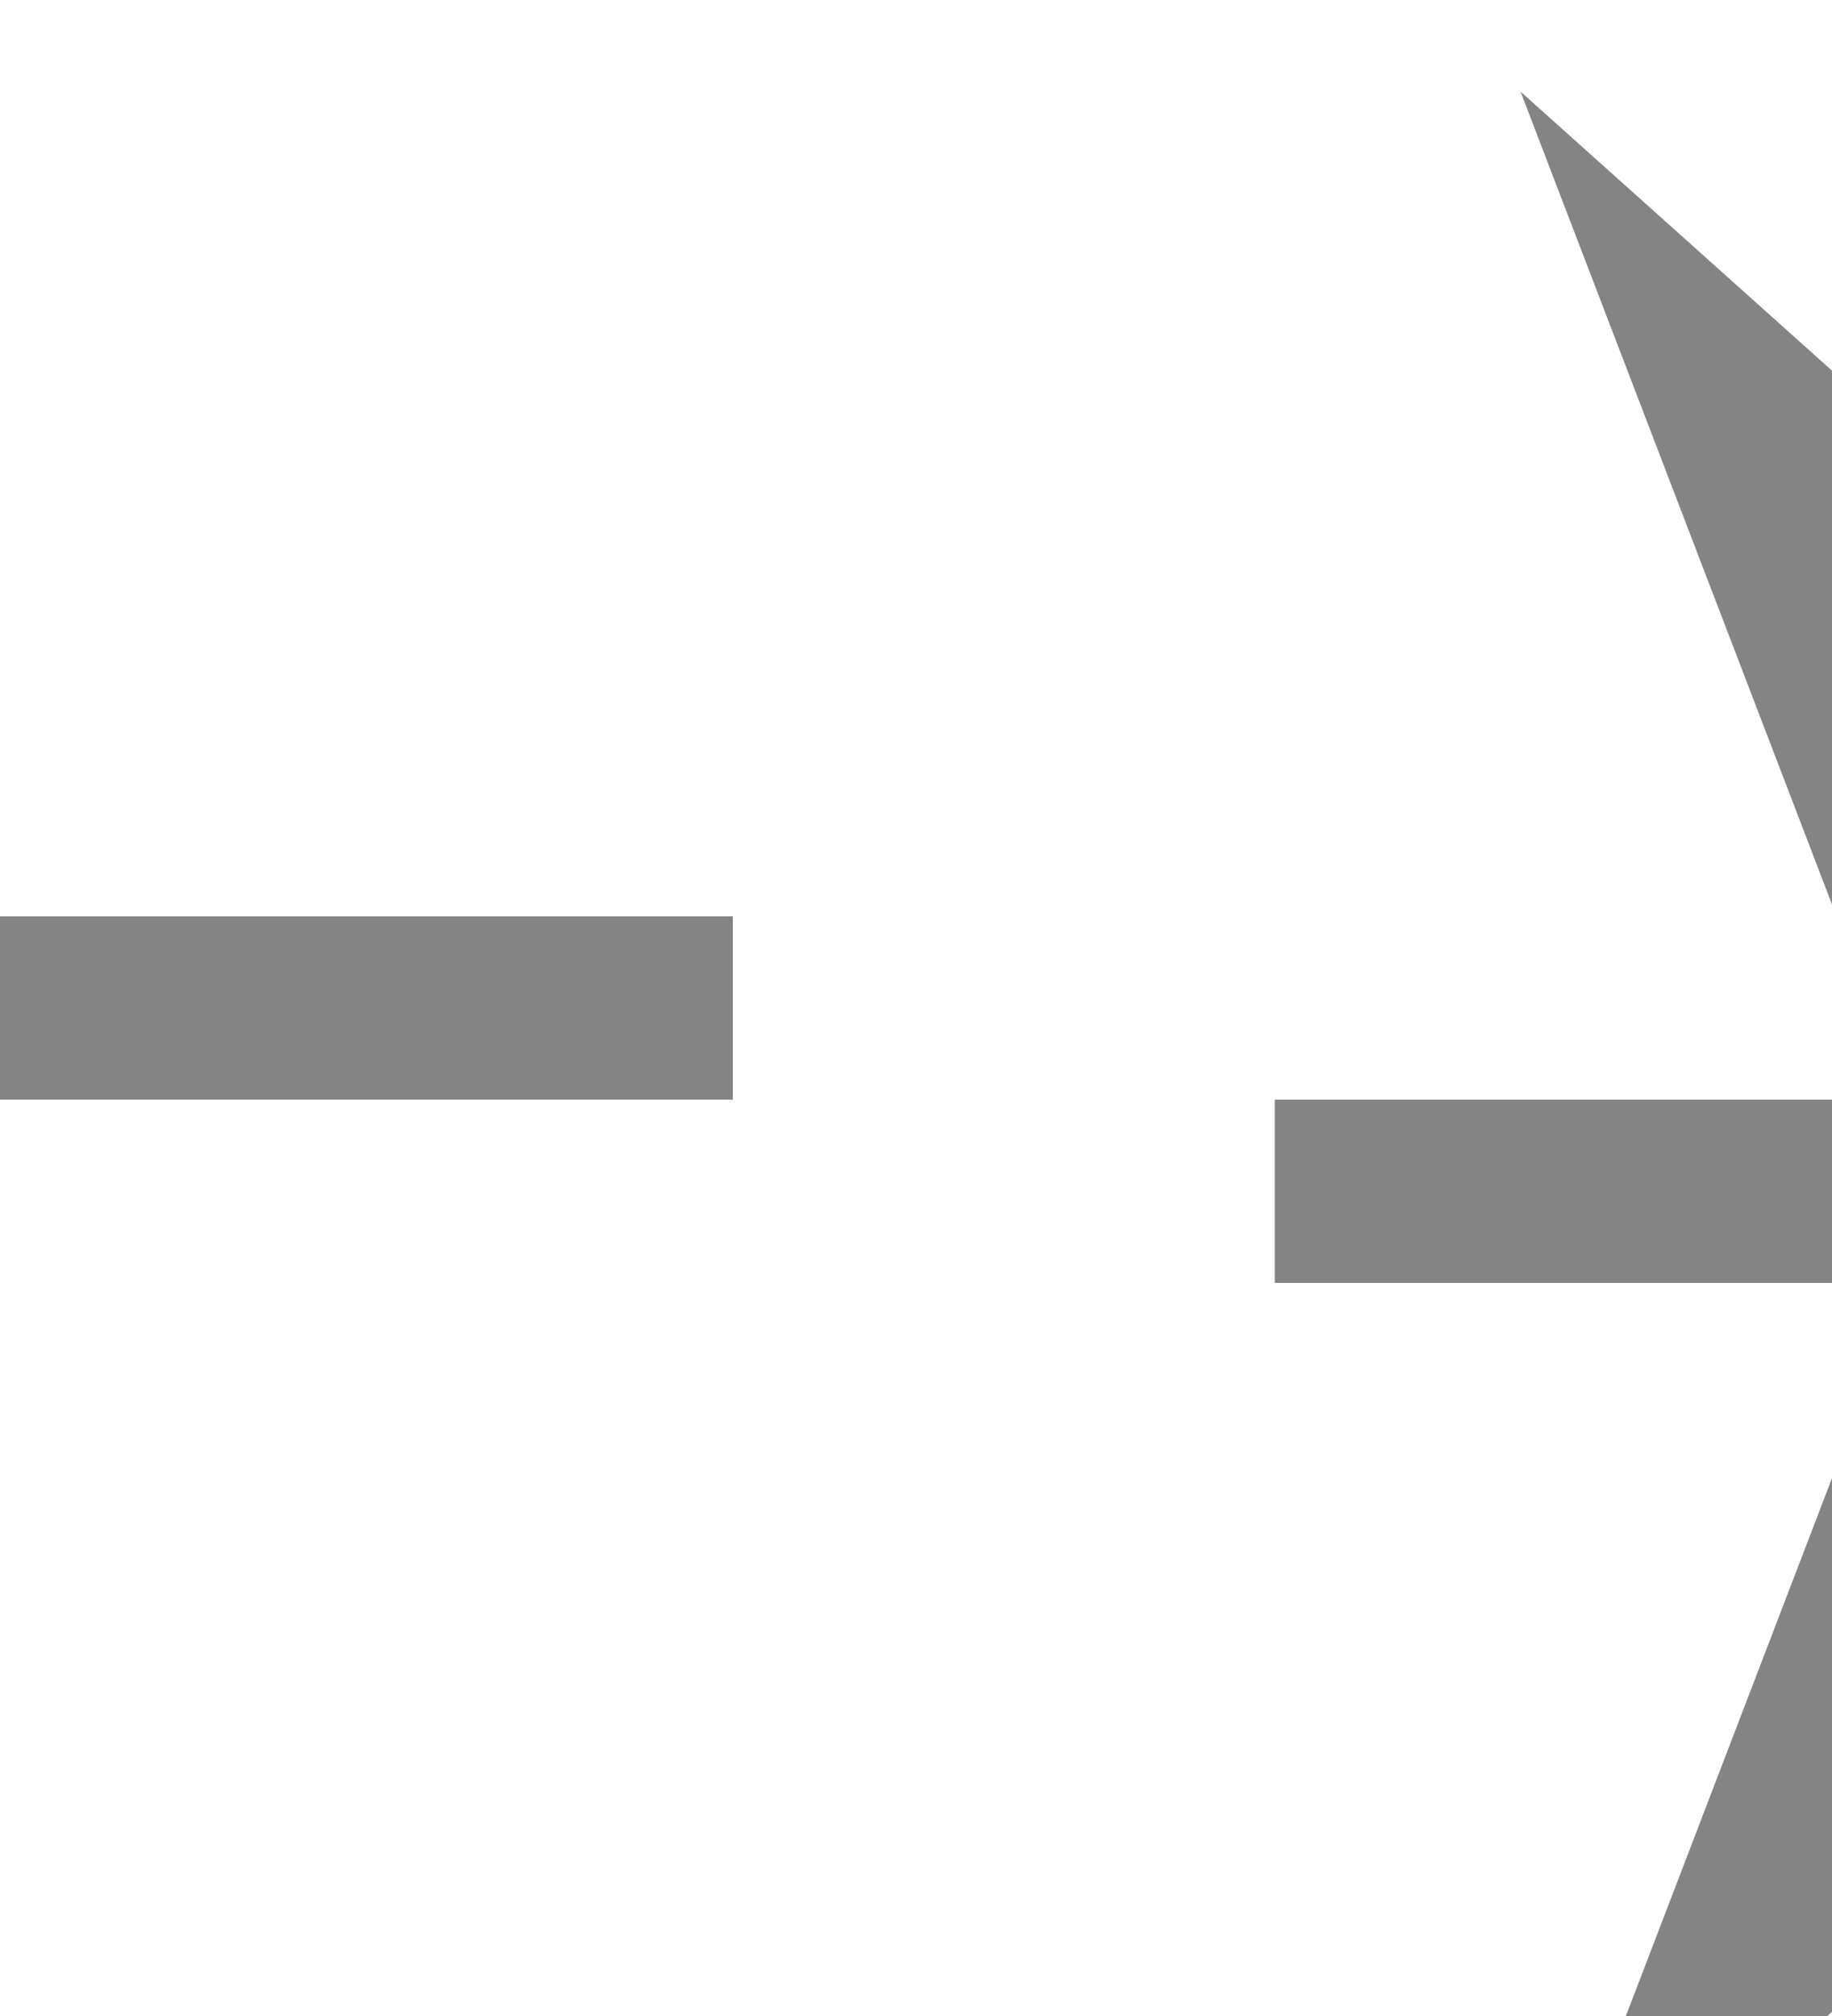 ﻿<?xml version="1.0" encoding="utf-8"?>
<svg version="1.1" xmlns:xlink="http://www.w3.org/1999/xlink" width="10px" height="11px" preserveAspectRatio="xMidYMin meet" viewBox="466 1359  8 11" xmlns="http://www.w3.org/2000/svg">
  <path d="M 395 1364.5  L 469.5 1364.5  A 0.5 0.5 0 0 1 470.5 1365 A 0.5 0.5 0 0 0 471 1365.5 L 479 1365.5  " stroke-width="1" stroke-dasharray="9,4" stroke="#848484" fill="none" />
  <path d="M 397 1361.5  A 3 3 0 0 0 394 1364.5 A 3 3 0 0 0 397 1367.5 A 3 3 0 0 0 400 1364.5 A 3 3 0 0 0 397 1361.5 Z M 473.3 1371.5  L 480 1365.5  L 473.3 1359.5  L 475.6 1365.5  L 473.3 1371.5  Z " fill-rule="nonzero" fill="#848484" stroke="none" />
</svg>